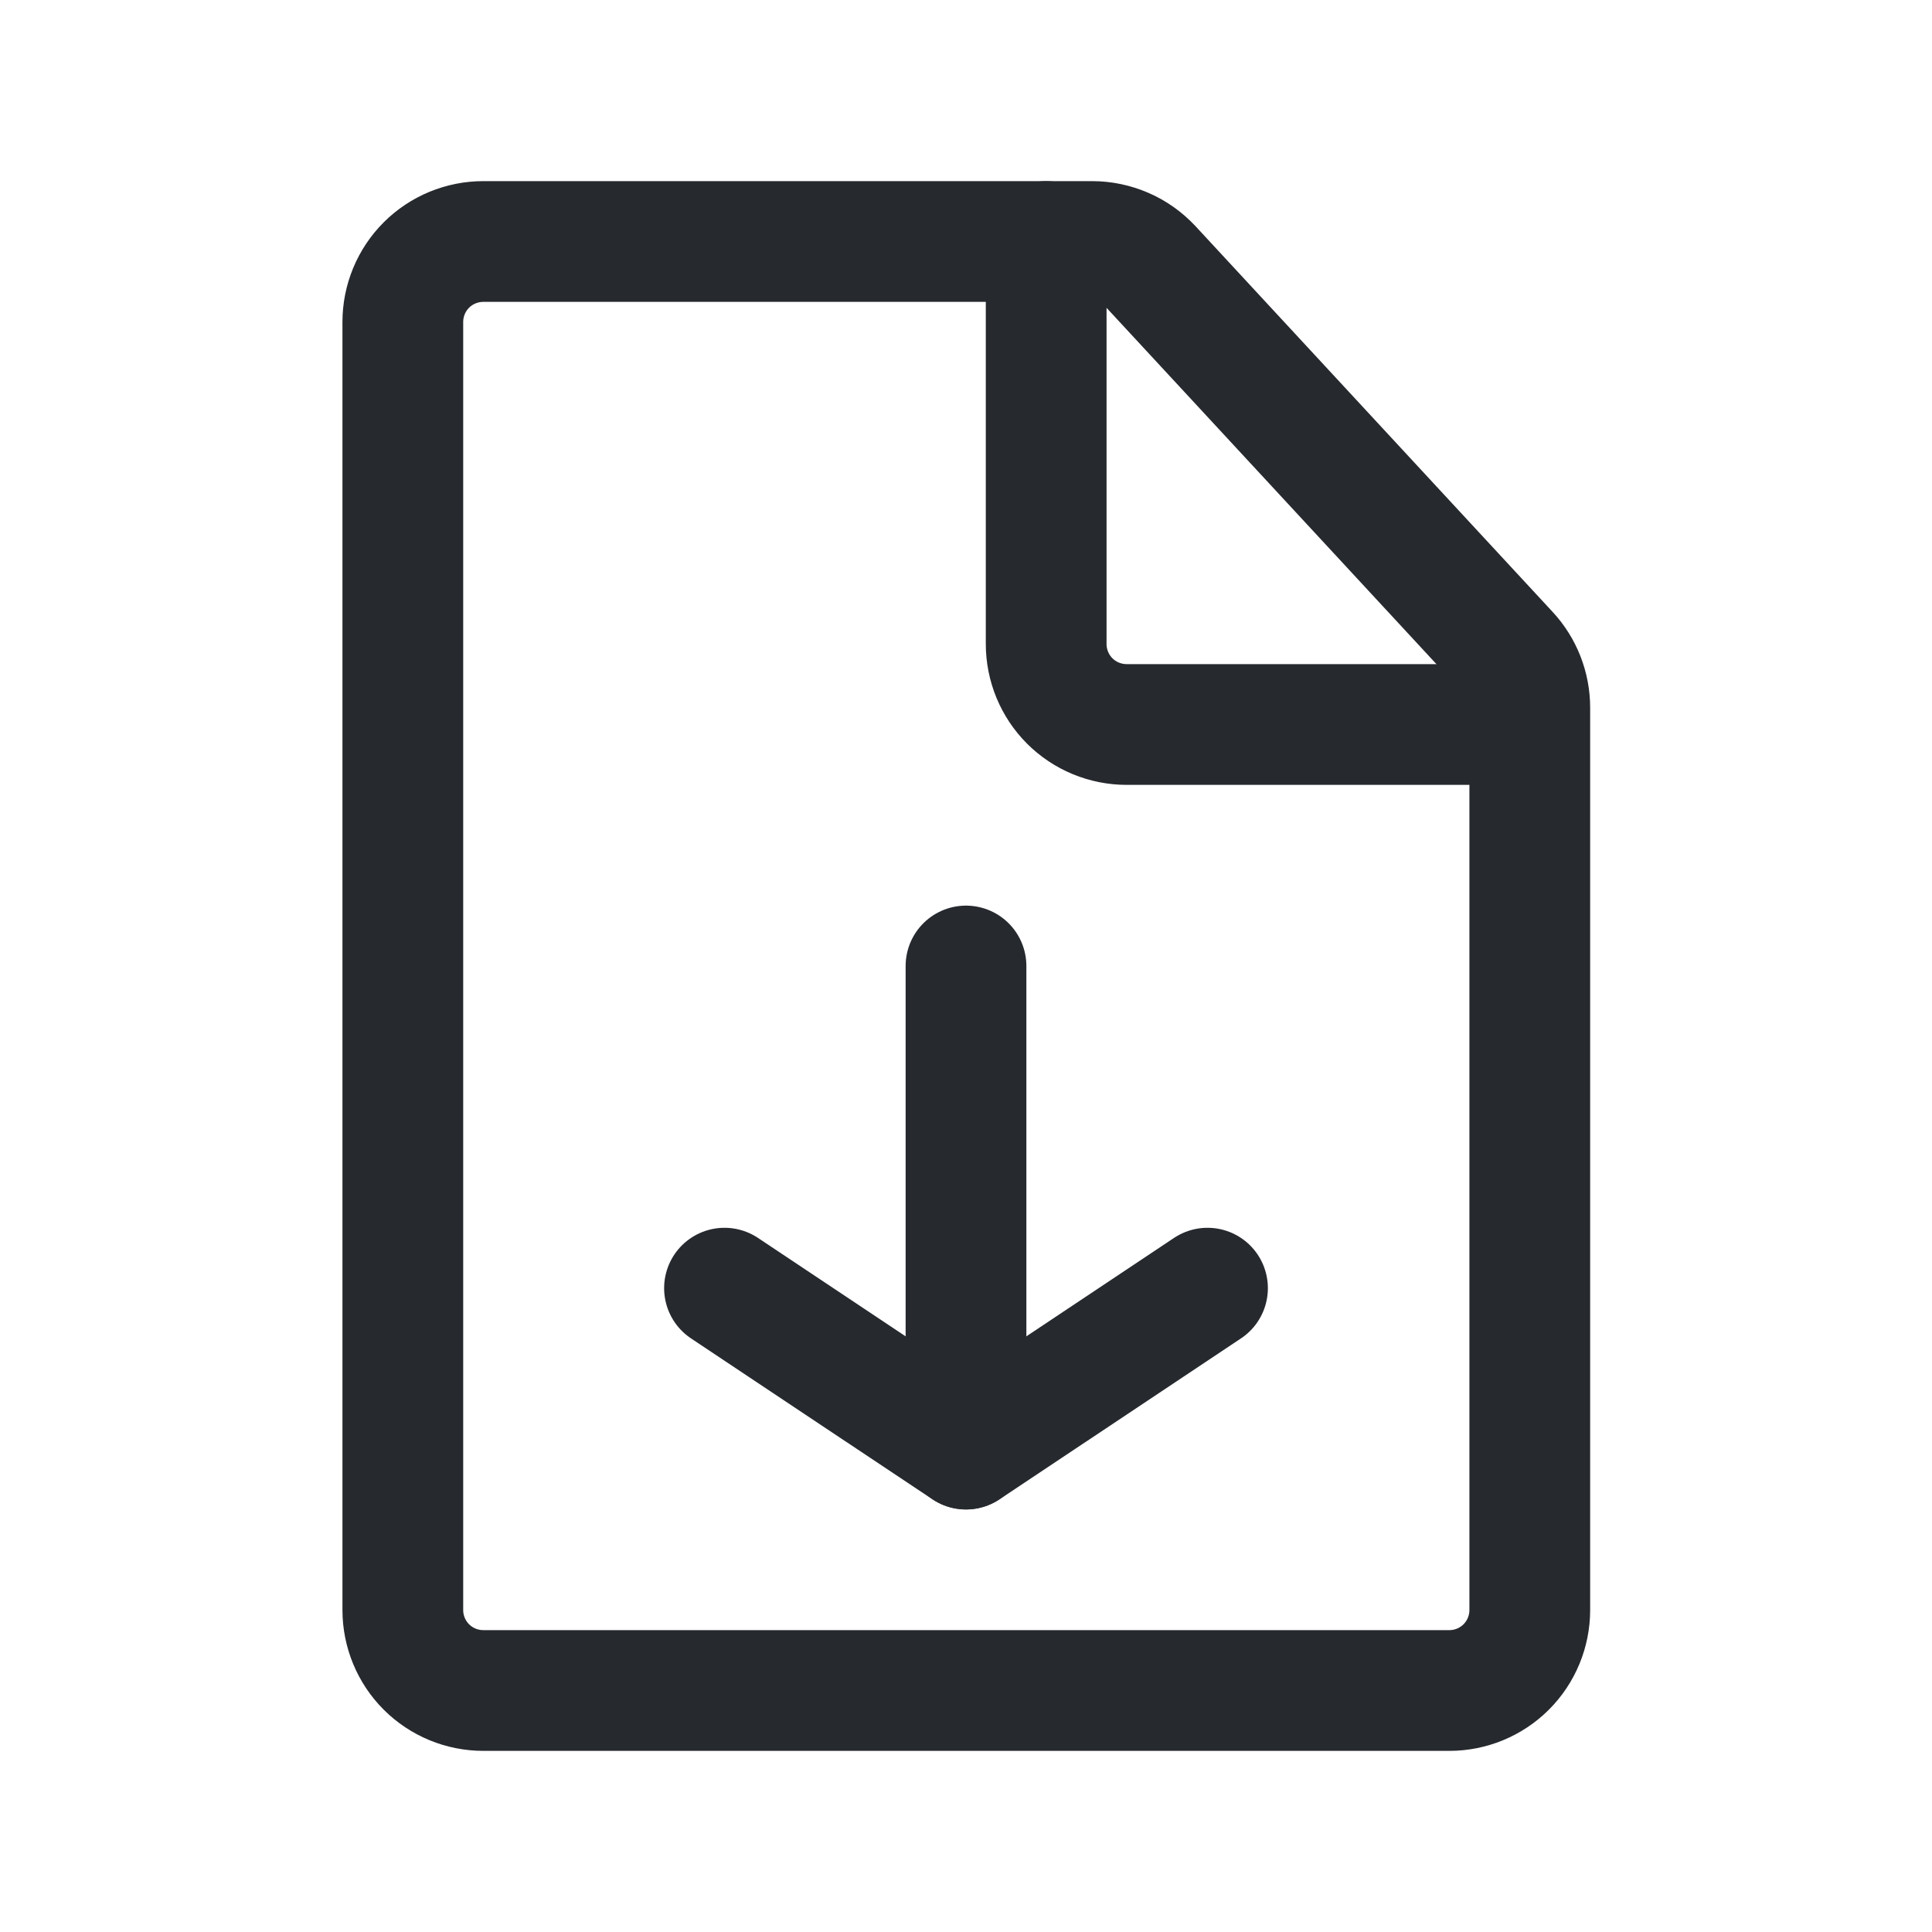 <svg width="16" height="16" viewBox="0 0 16 16" fill="none" xmlns="http://www.w3.org/2000/svg">
<g clip-path="url(#clip0_1832_143008)">
<path d="M8 8V12" stroke="#26292E" stroke-linecap="round" stroke-linejoin="round"/>
<path d="M10 10.668L8 12.001L6 10.668" stroke="#26292E" stroke-linecap="round" stroke-linejoin="round"/>
<path d="M12.003 14H4.003C3.826 14 3.656 13.93 3.531 13.805C3.406 13.68 3.336 13.51 3.336 13.333V2.667C3.336 2.49 3.406 2.32 3.531 2.195C3.656 2.07 3.826 2 4.003 2H9.045C9.136 2 9.227 2.019 9.312 2.056C9.396 2.092 9.471 2.146 9.534 2.213L12.492 5.408C12.606 5.531 12.669 5.693 12.669 5.861V13.333C12.669 13.51 12.599 13.68 12.474 13.805C12.349 13.93 12.179 14 12.003 14Z" stroke="#26292E" stroke-linecap="round" stroke-linejoin="round"/>
<path d="M12.664 6H9.331C9.154 6 8.984 5.93 8.859 5.805C8.734 5.68 8.664 5.51 8.664 5.333V2" stroke="#26292E" stroke-linecap="round" stroke-linejoin="round"/>
</g>
<defs>
<clipPath id="clip0_1832_143008">
<rect width="16" height="16" fill="white"/>
</clipPath>
</defs>
</svg>
